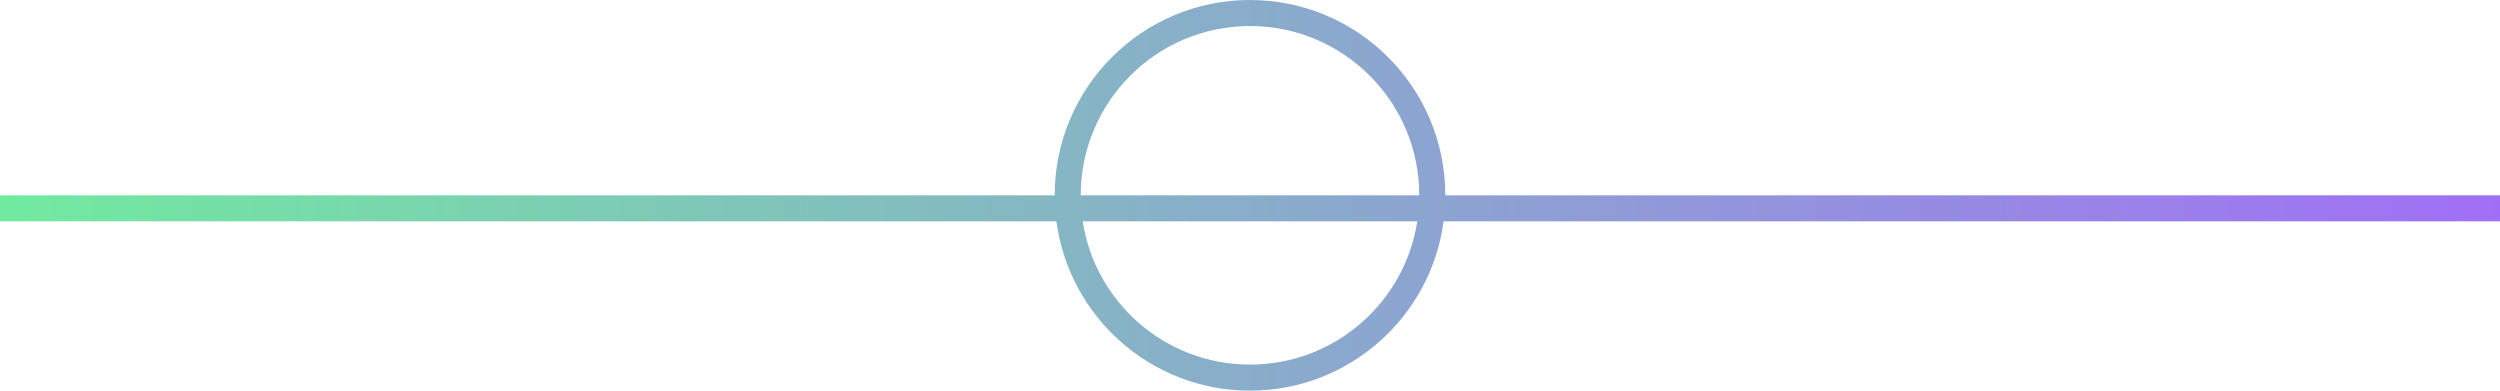 <svg width="96" height="15" viewBox="0 0 96 15" fill="none" xmlns="http://www.w3.org/2000/svg">
<path fill-rule="evenodd" clip-rule="evenodd" d="M41.5 7.5H54.5C54.5 3.91 51.59 1 48 1C44.41 1 41.5 3.91 41.5 7.5ZM55.434 8.5H95H96V7.5H95H55.5C55.5 3.358 52.142 0 48 0C43.858 0 40.5 3.358 40.5 7.5H1H0V8.5H1H40.566C41.055 12.169 44.197 15 48 15C51.803 15 54.945 12.169 55.434 8.5ZM54.424 8.5H41.576C42.057 11.615 44.75 14 48 14C51.25 14 53.943 11.615 54.424 8.5Z" fill="url(#paint0_linear_277_6150)"/>
<defs>
<linearGradient id="paint0_linear_277_6150" x1="0" y1="15" x2="96" y2="15" gradientUnits="userSpaceOnUse">
<stop stop-color="#71EA9F"/>
<stop offset="1" stop-color="#A16FF6"/>
</linearGradient>
</defs>
</svg>
